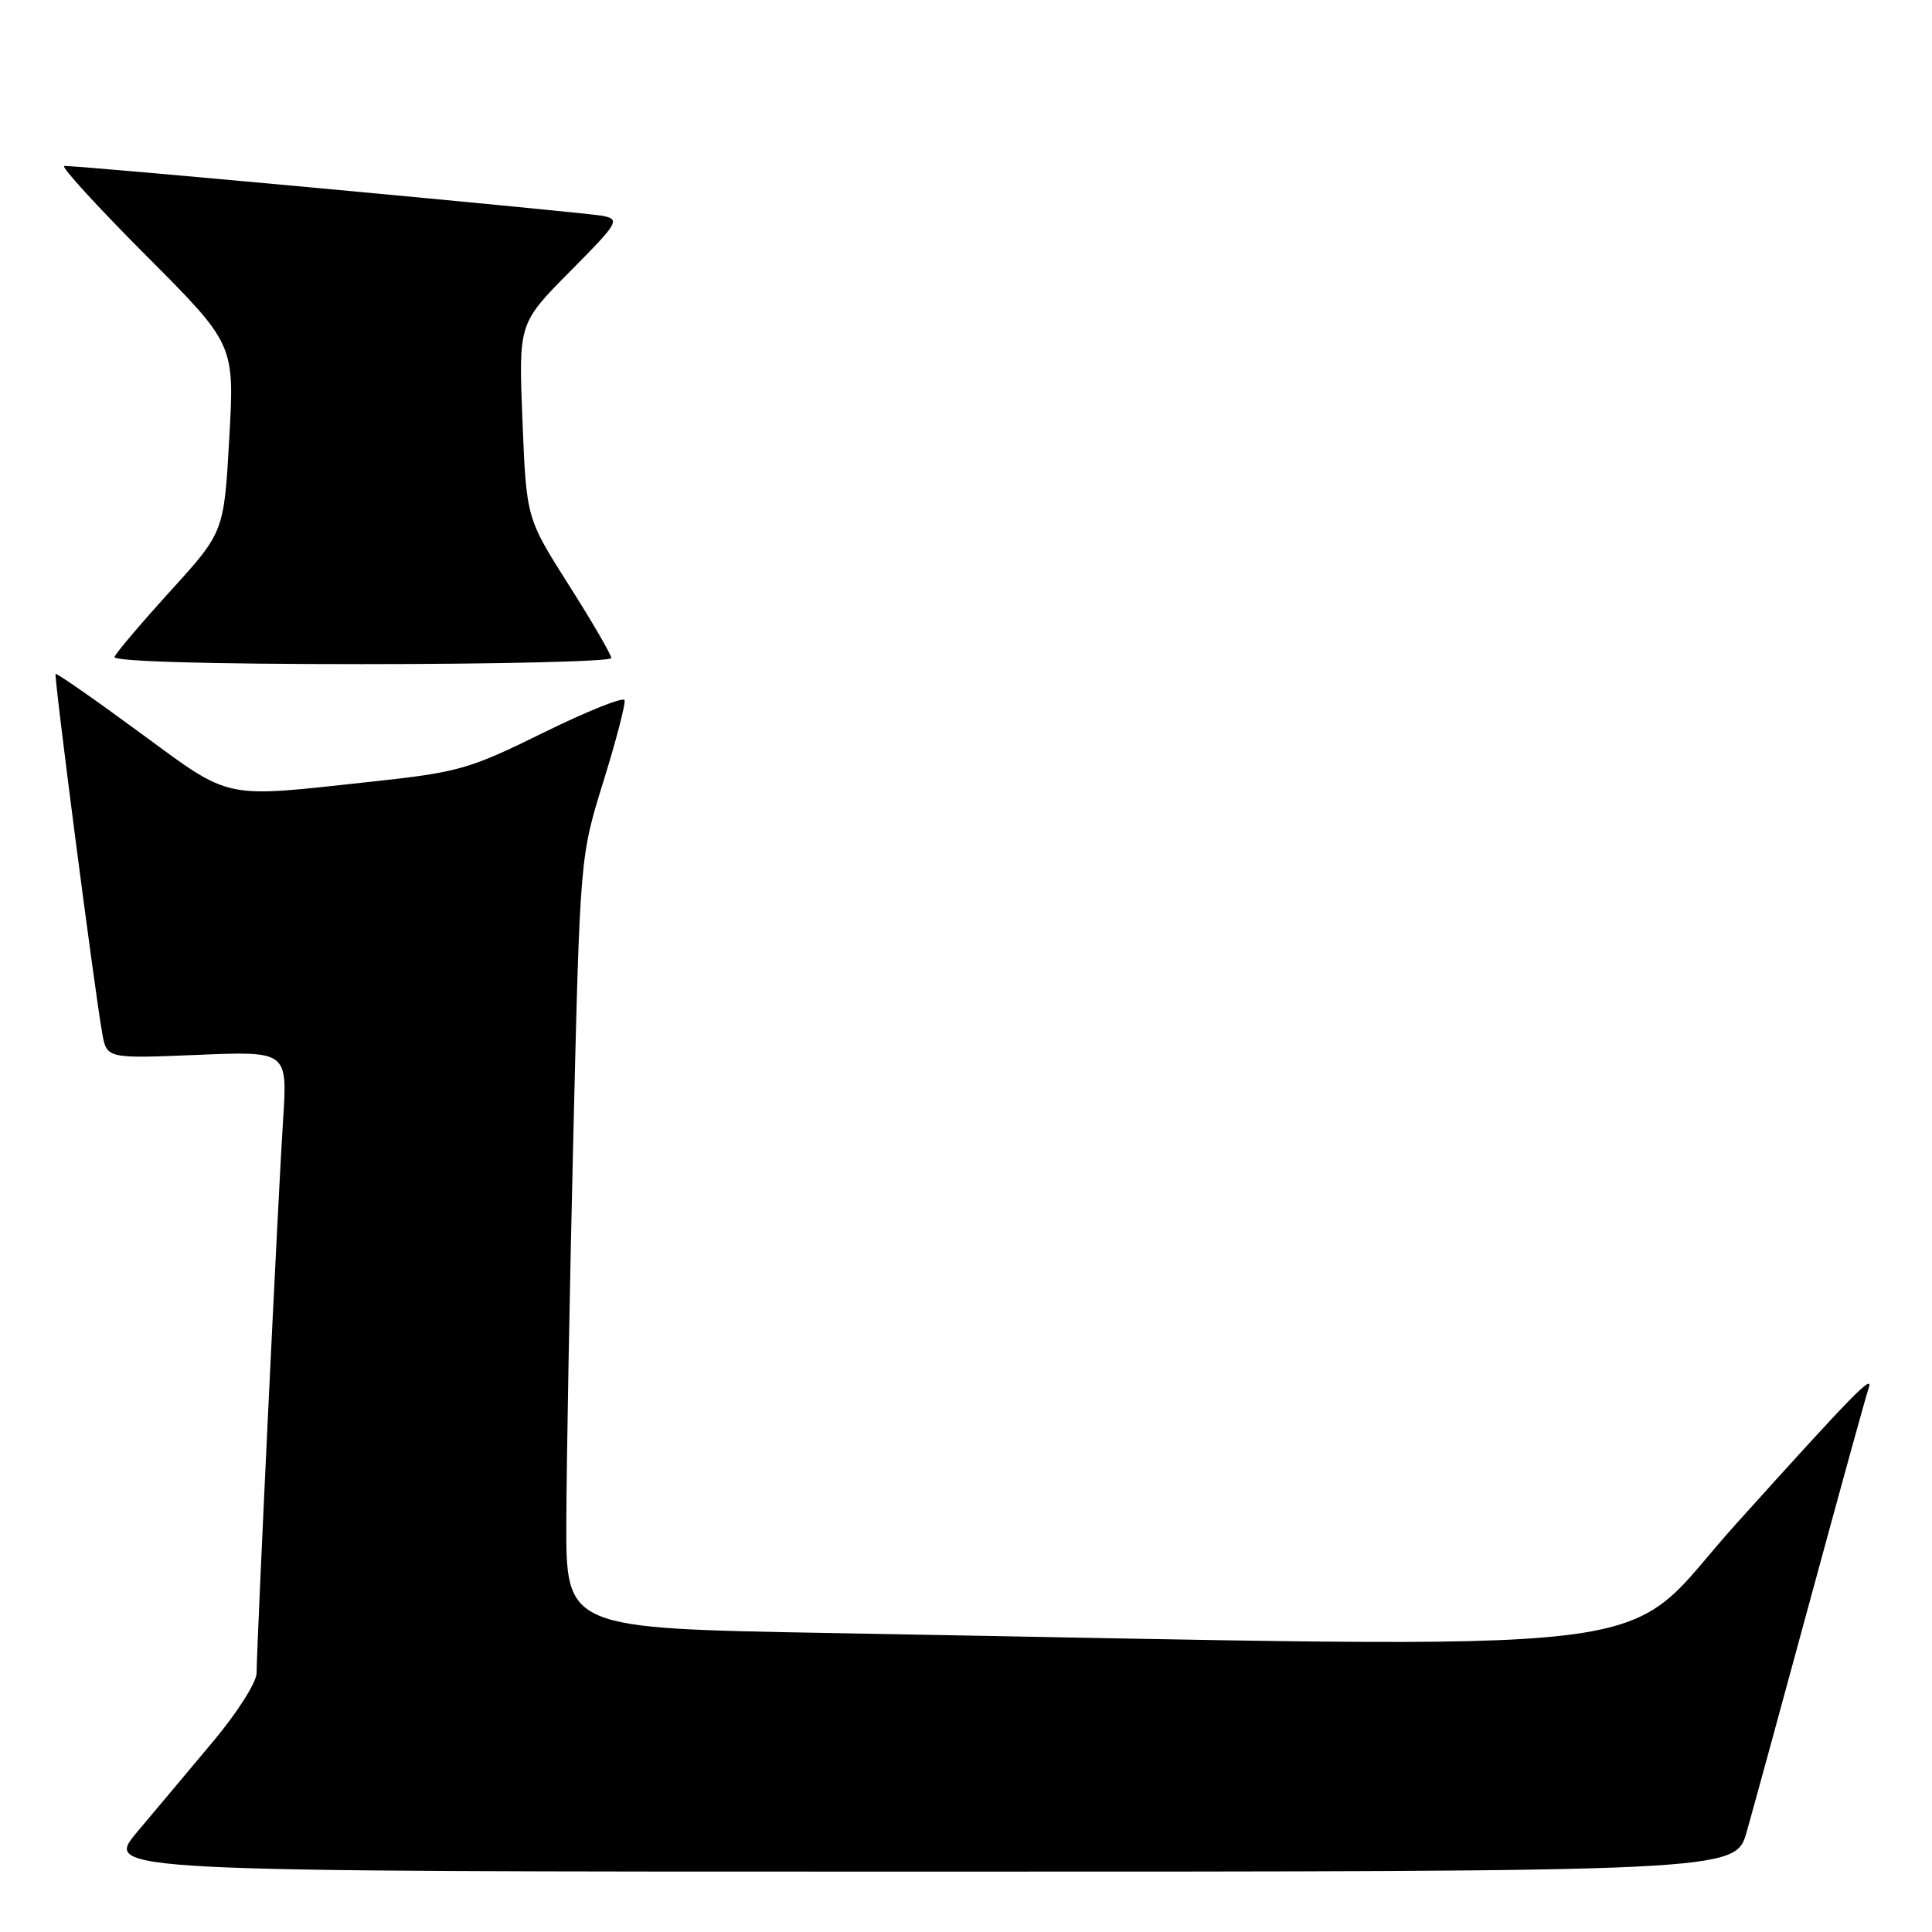 <?xml version="1.0" encoding="UTF-8" standalone="no"?>
<!DOCTYPE svg PUBLIC "-//W3C//DTD SVG 1.1//EN" "http://www.w3.org/Graphics/SVG/1.1/DTD/svg11.dtd" >
<svg xmlns="http://www.w3.org/2000/svg" xmlns:xlink="http://www.w3.org/1999/xlink" version="1.1" viewBox="0 0 256 256">
 <g >
 <path fill="currentColor"
d=" M 231.44 242.75 C 232.26 239.86 236.11 225.80 239.99 211.50 C 243.88 197.20 247.28 184.85 247.57 184.06 C 248.38 181.80 245.97 184.25 230.00 201.97 C 213.83 219.91 226.13 218.44 109.75 216.38 C 75.00 215.76 75.00 215.76 75.04 201.63 C 75.07 193.86 75.48 170.85 75.97 150.50 C 76.86 113.50 76.86 113.50 79.95 103.56 C 81.65 98.09 82.91 93.24 82.76 92.77 C 82.60 92.31 77.76 94.25 71.99 97.09 C 62.10 101.96 60.78 102.33 49.00 103.60 C 29.23 105.74 30.81 106.08 18.47 97.03 C 12.50 92.64 7.50 89.16 7.37 89.30 C 7.12 89.55 12.47 130.81 13.54 136.88 C 14.14 140.27 14.14 140.27 26.12 139.78 C 38.10 139.28 38.10 139.28 37.51 148.39 C 36.87 158.11 34.01 218.01 34.00 221.69 C 34.00 222.90 31.43 226.95 28.29 230.69 C 25.16 234.44 20.60 239.86 18.17 242.75 C 13.76 248.00 13.76 248.00 121.85 248.00 C 229.94 248.00 229.94 248.00 231.44 242.75 Z  M 81.00 87.20 C 81.00 86.75 78.47 82.40 75.38 77.53 C 69.75 68.66 69.75 68.66 69.23 55.76 C 68.71 42.85 68.71 42.85 75.52 35.98 C 81.93 29.52 82.19 29.09 79.91 28.61 C 77.75 28.16 10.92 21.96 8.52 21.99 C 7.97 21.99 12.83 27.31 19.30 33.80 C 31.08 45.61 31.08 45.61 30.38 58.05 C 29.68 70.50 29.68 70.50 22.59 78.30 C 18.69 82.60 15.35 86.53 15.17 87.05 C 14.96 87.64 27.53 88.00 47.92 88.00 C 66.11 88.00 81.00 87.64 81.00 87.20 Z "/>
</g>
</svg>